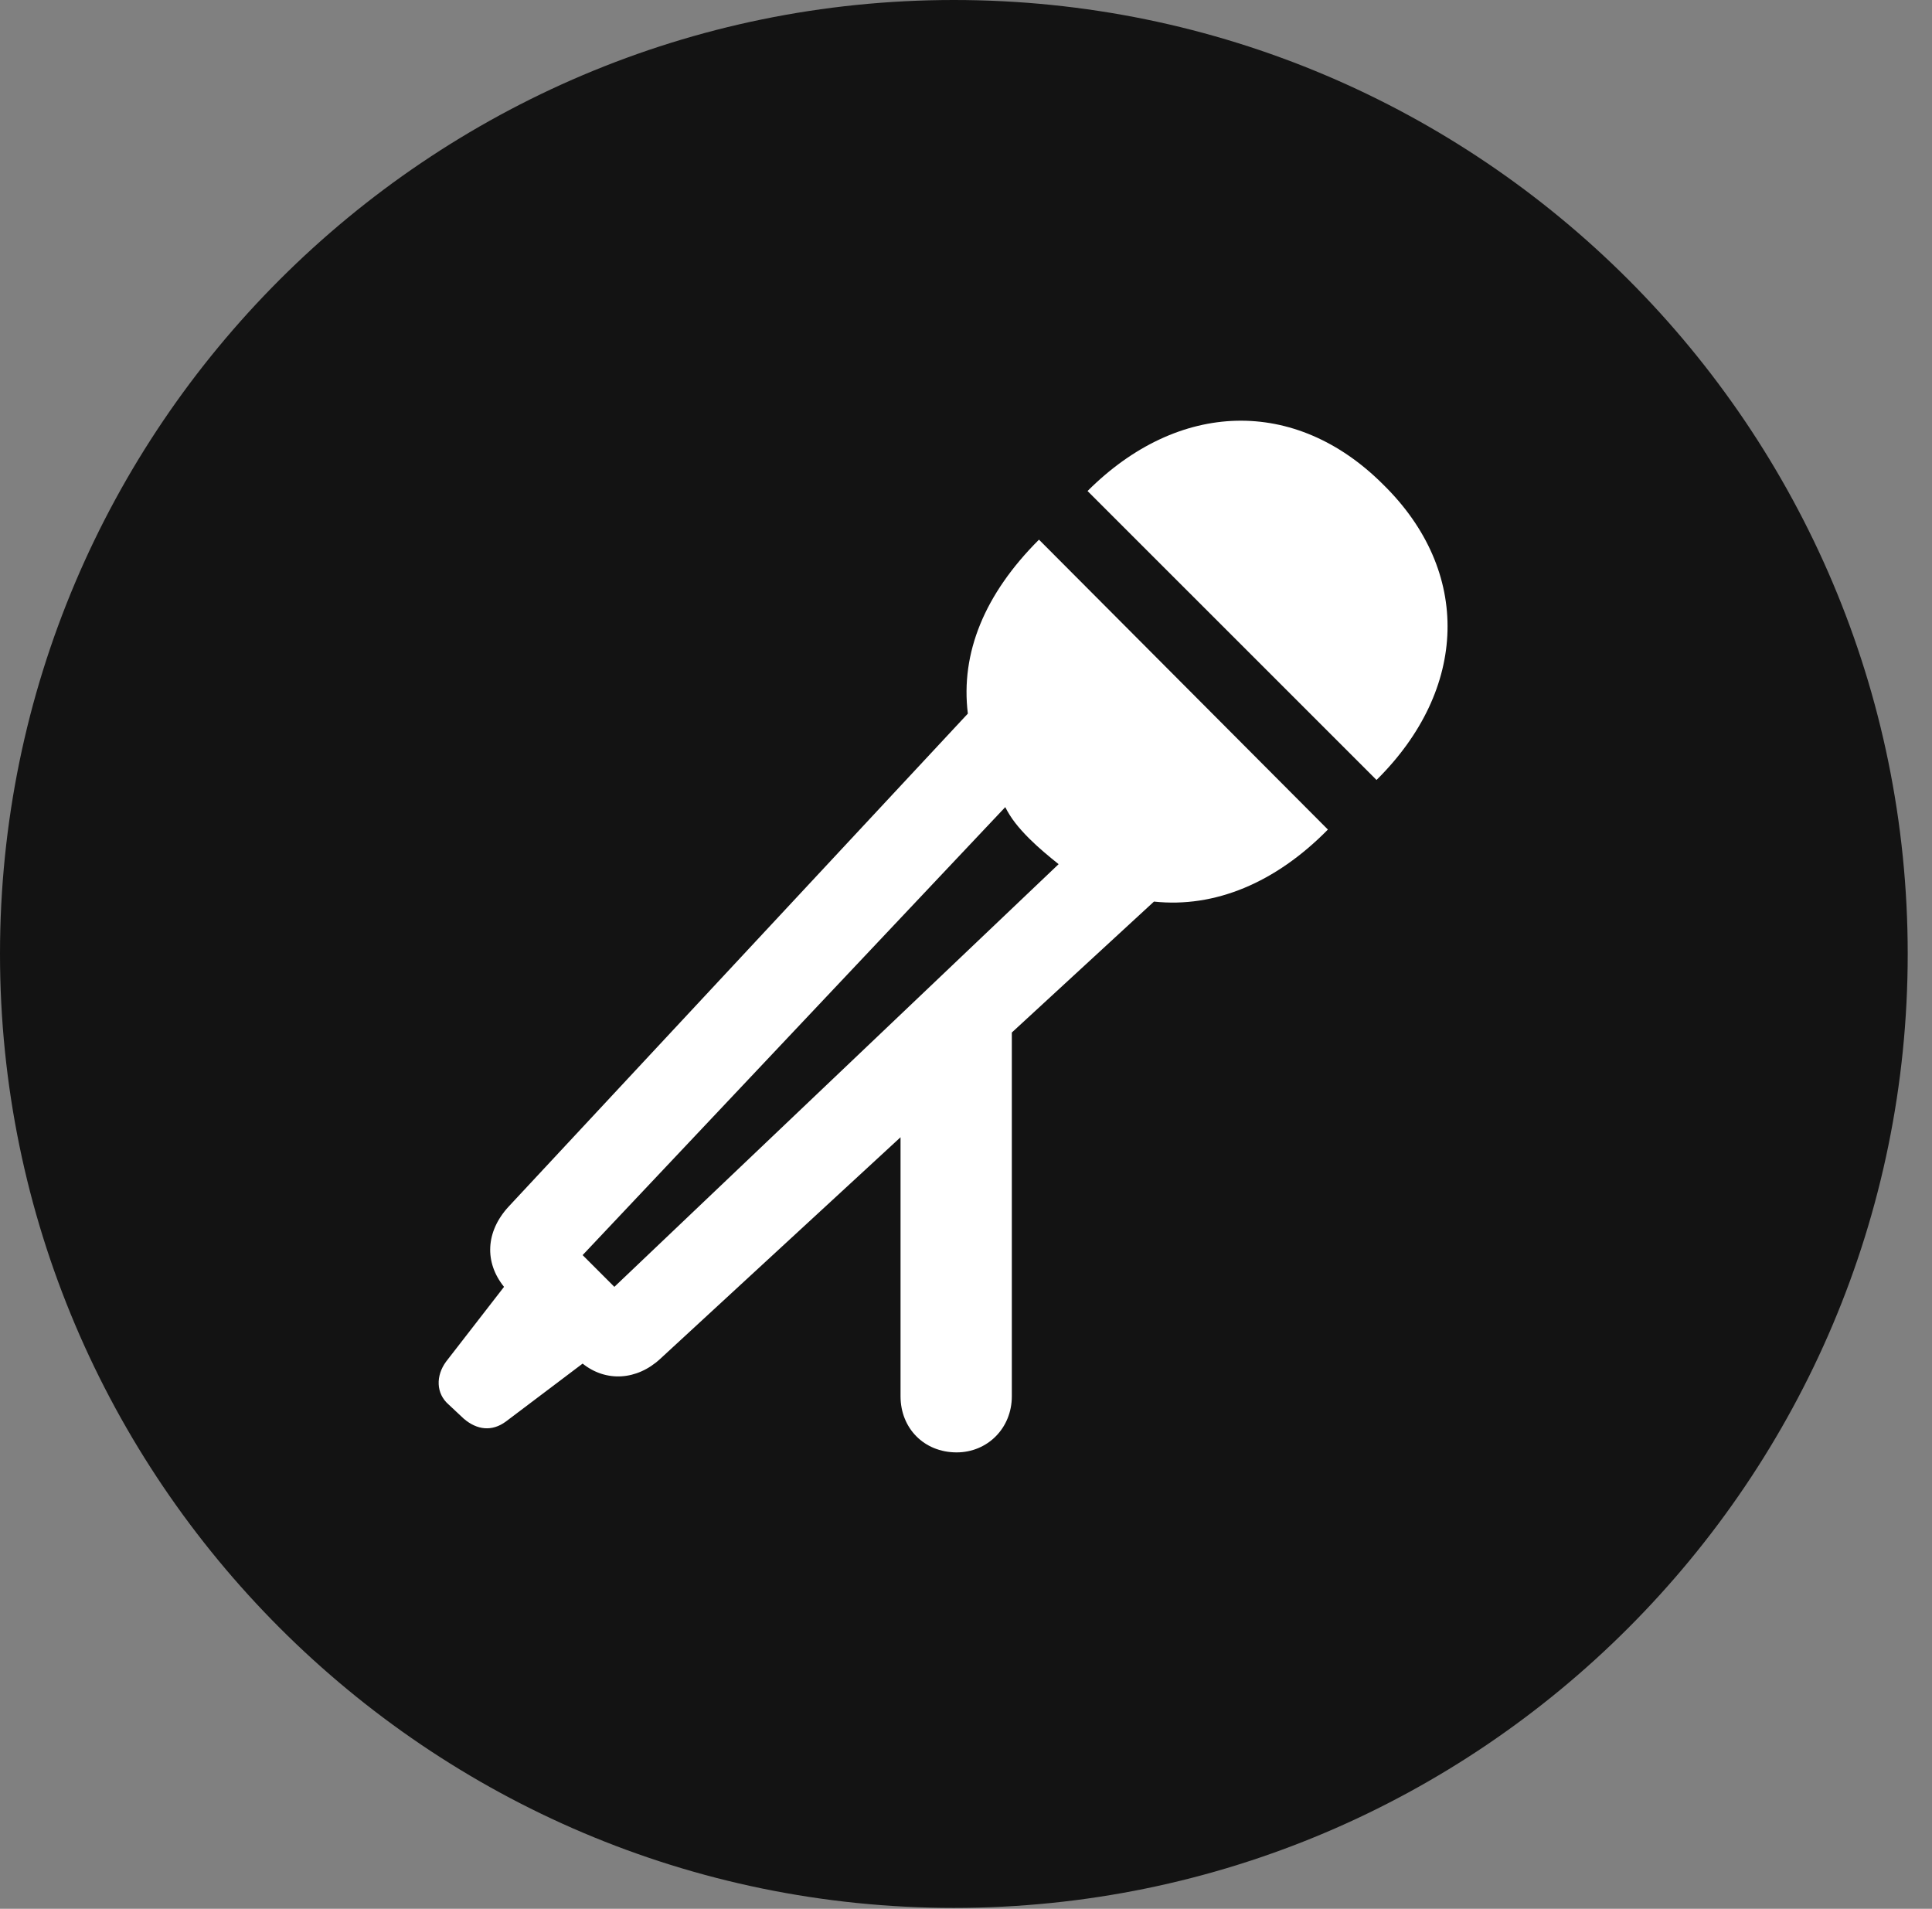 <?xml version="1.0" encoding="UTF-8"?>
<!--Generator: Apple Native CoreSVG 326-->
<!DOCTYPE svg
PUBLIC "-//W3C//DTD SVG 1.1//EN"
       "http://www.w3.org/Graphics/SVG/1.1/DTD/svg11.dtd">
<svg version="1.1" xmlns="http://www.w3.org/2000/svg" xmlns:xlink="http://www.w3.org/1999/xlink" viewBox="0 0 28.246 27.904">
 <rect x="0" y="0" width="28.246" height="27.904" fill="#808080" stroke="none"/>
 <g>
  <rect height="27.904" opacity="0" width="28.246" x="0" y="0"/>
  <path d="M13.945 27.891C21.643 27.891 27.891 21.629 27.891 13.945C27.891 6.248 21.643 0 13.945 0C6.262 0 0 6.248 0 13.945C0 21.629 6.262 27.891 13.945 27.891Z" fill="black" fill-opacity="0.85"/>
  <path d="M14.15 10.432C14.041 9.543 14.396 8.682 15.19 7.889L19.414 12.127C18.648 12.906 17.76 13.275 16.871 13.18L14.793 15.094L14.793 20.412C14.793 20.877 14.438 21.232 13.986 21.232C13.508 21.232 13.166 20.877 13.166 20.412L13.166 16.625L9.652 19.865C9.311 20.18 8.859 20.207 8.518 19.934L7.396 20.781C7.191 20.932 6.973 20.904 6.781 20.74L6.562 20.535C6.371 20.371 6.371 20.111 6.521 19.906L7.369 18.812C7.082 18.457 7.096 18.006 7.438 17.637ZM8.518 18.348L8.982 18.812L15.477 12.633C15.34 12.523 15.19 12.4 15.053 12.264C14.889 12.1 14.779 11.963 14.697 11.799ZM20.221 7.082C21.52 8.354 21.465 10.076 20.125 11.402L15.9 7.178C17.227 5.852 18.936 5.797 20.221 7.082Z" fill="white"/>
 </g>
</svg>
